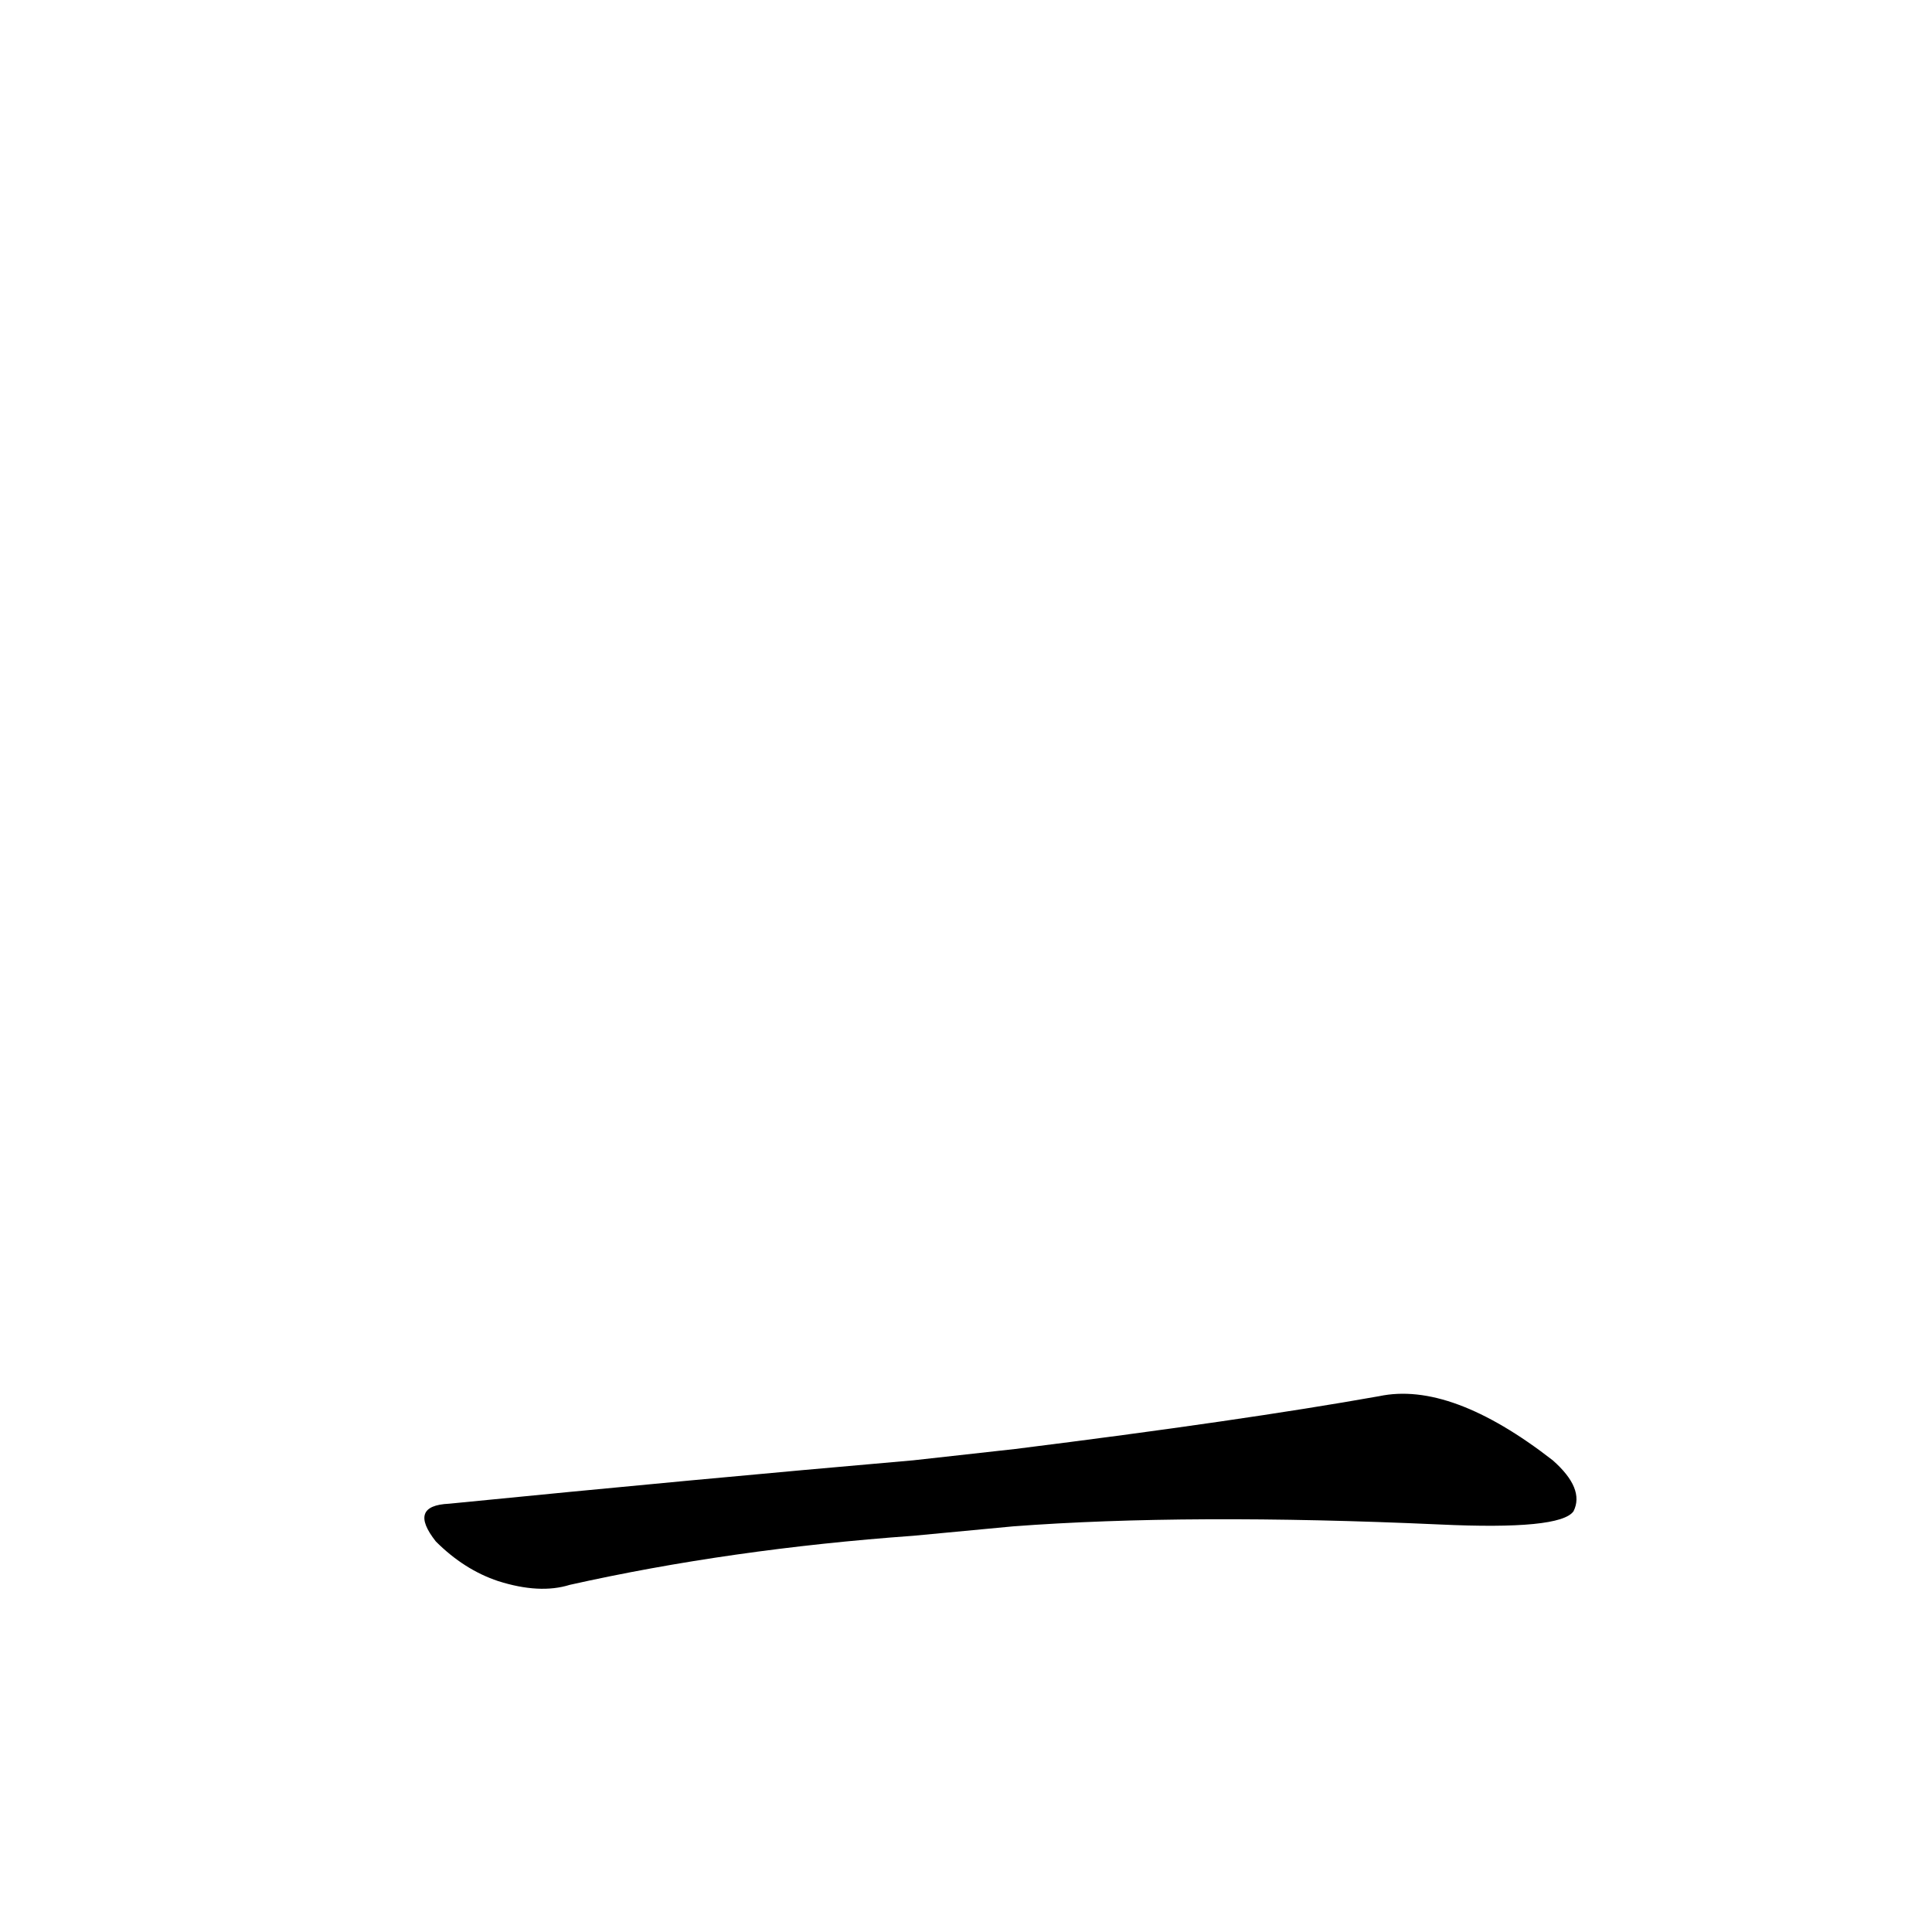 <?xml version='1.0' encoding='utf-8'?>
<svg xmlns="http://www.w3.org/2000/svg" version="1.1" viewBox="0 0 1024 1024"><g transform="scale(1, -1) translate(0, -900)"><path d="M 537 91 Q 630 98 763 92 Q 827 89 834 99 Q 840 111 823 126 Q 769 168 731 160 Q 658 147 538 132 L 484 126 Q 369 116 238 103 Q 216 102 231 83 Q 246 68 264 62 Q 286 55 302 60 Q 387 79 484 86 L 537 91 Z" fill="black" /></g></svg>